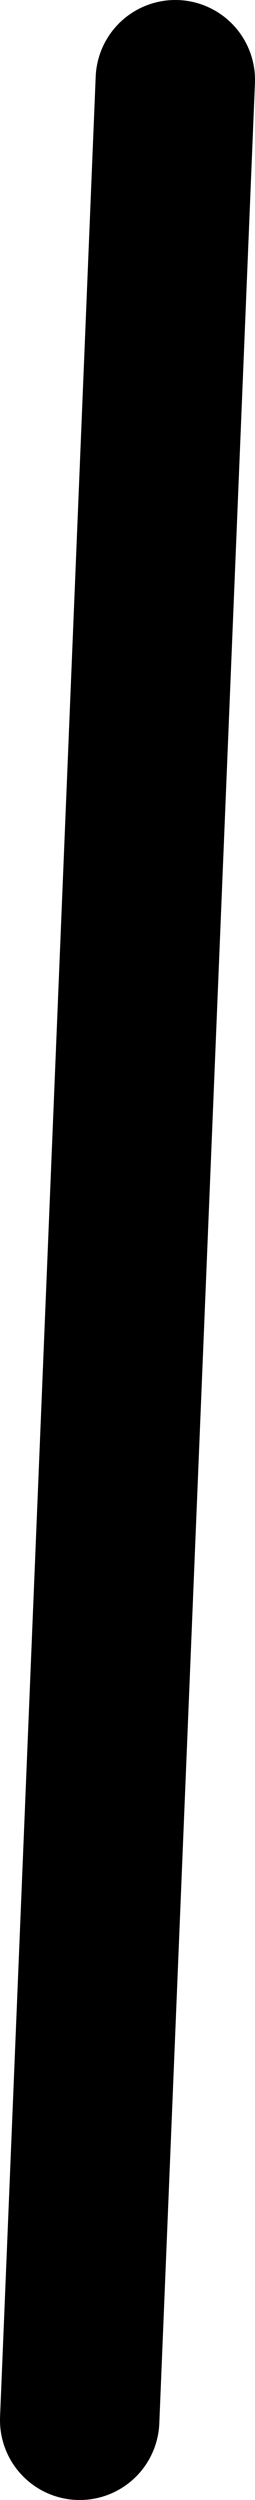 <?xml version="1.0" encoding="UTF-8" standalone="no"?>
<svg xmlns:ffdec="https://www.free-decompiler.com/flash" xmlns:xlink="http://www.w3.org/1999/xlink" ffdec:objectType="shape" height="46.95px" width="4.8px" xmlns="http://www.w3.org/2000/svg">
  <g transform="matrix(1.0, 0.0, 0.0, 1.0, 1.5, -110.2)">
    <path d="M0.0 155.65 L1.8 111.7" fill="none" stroke="#000000" stroke-linecap="round" stroke-linejoin="round" stroke-width="3.0"/>
  </g>
</svg>
